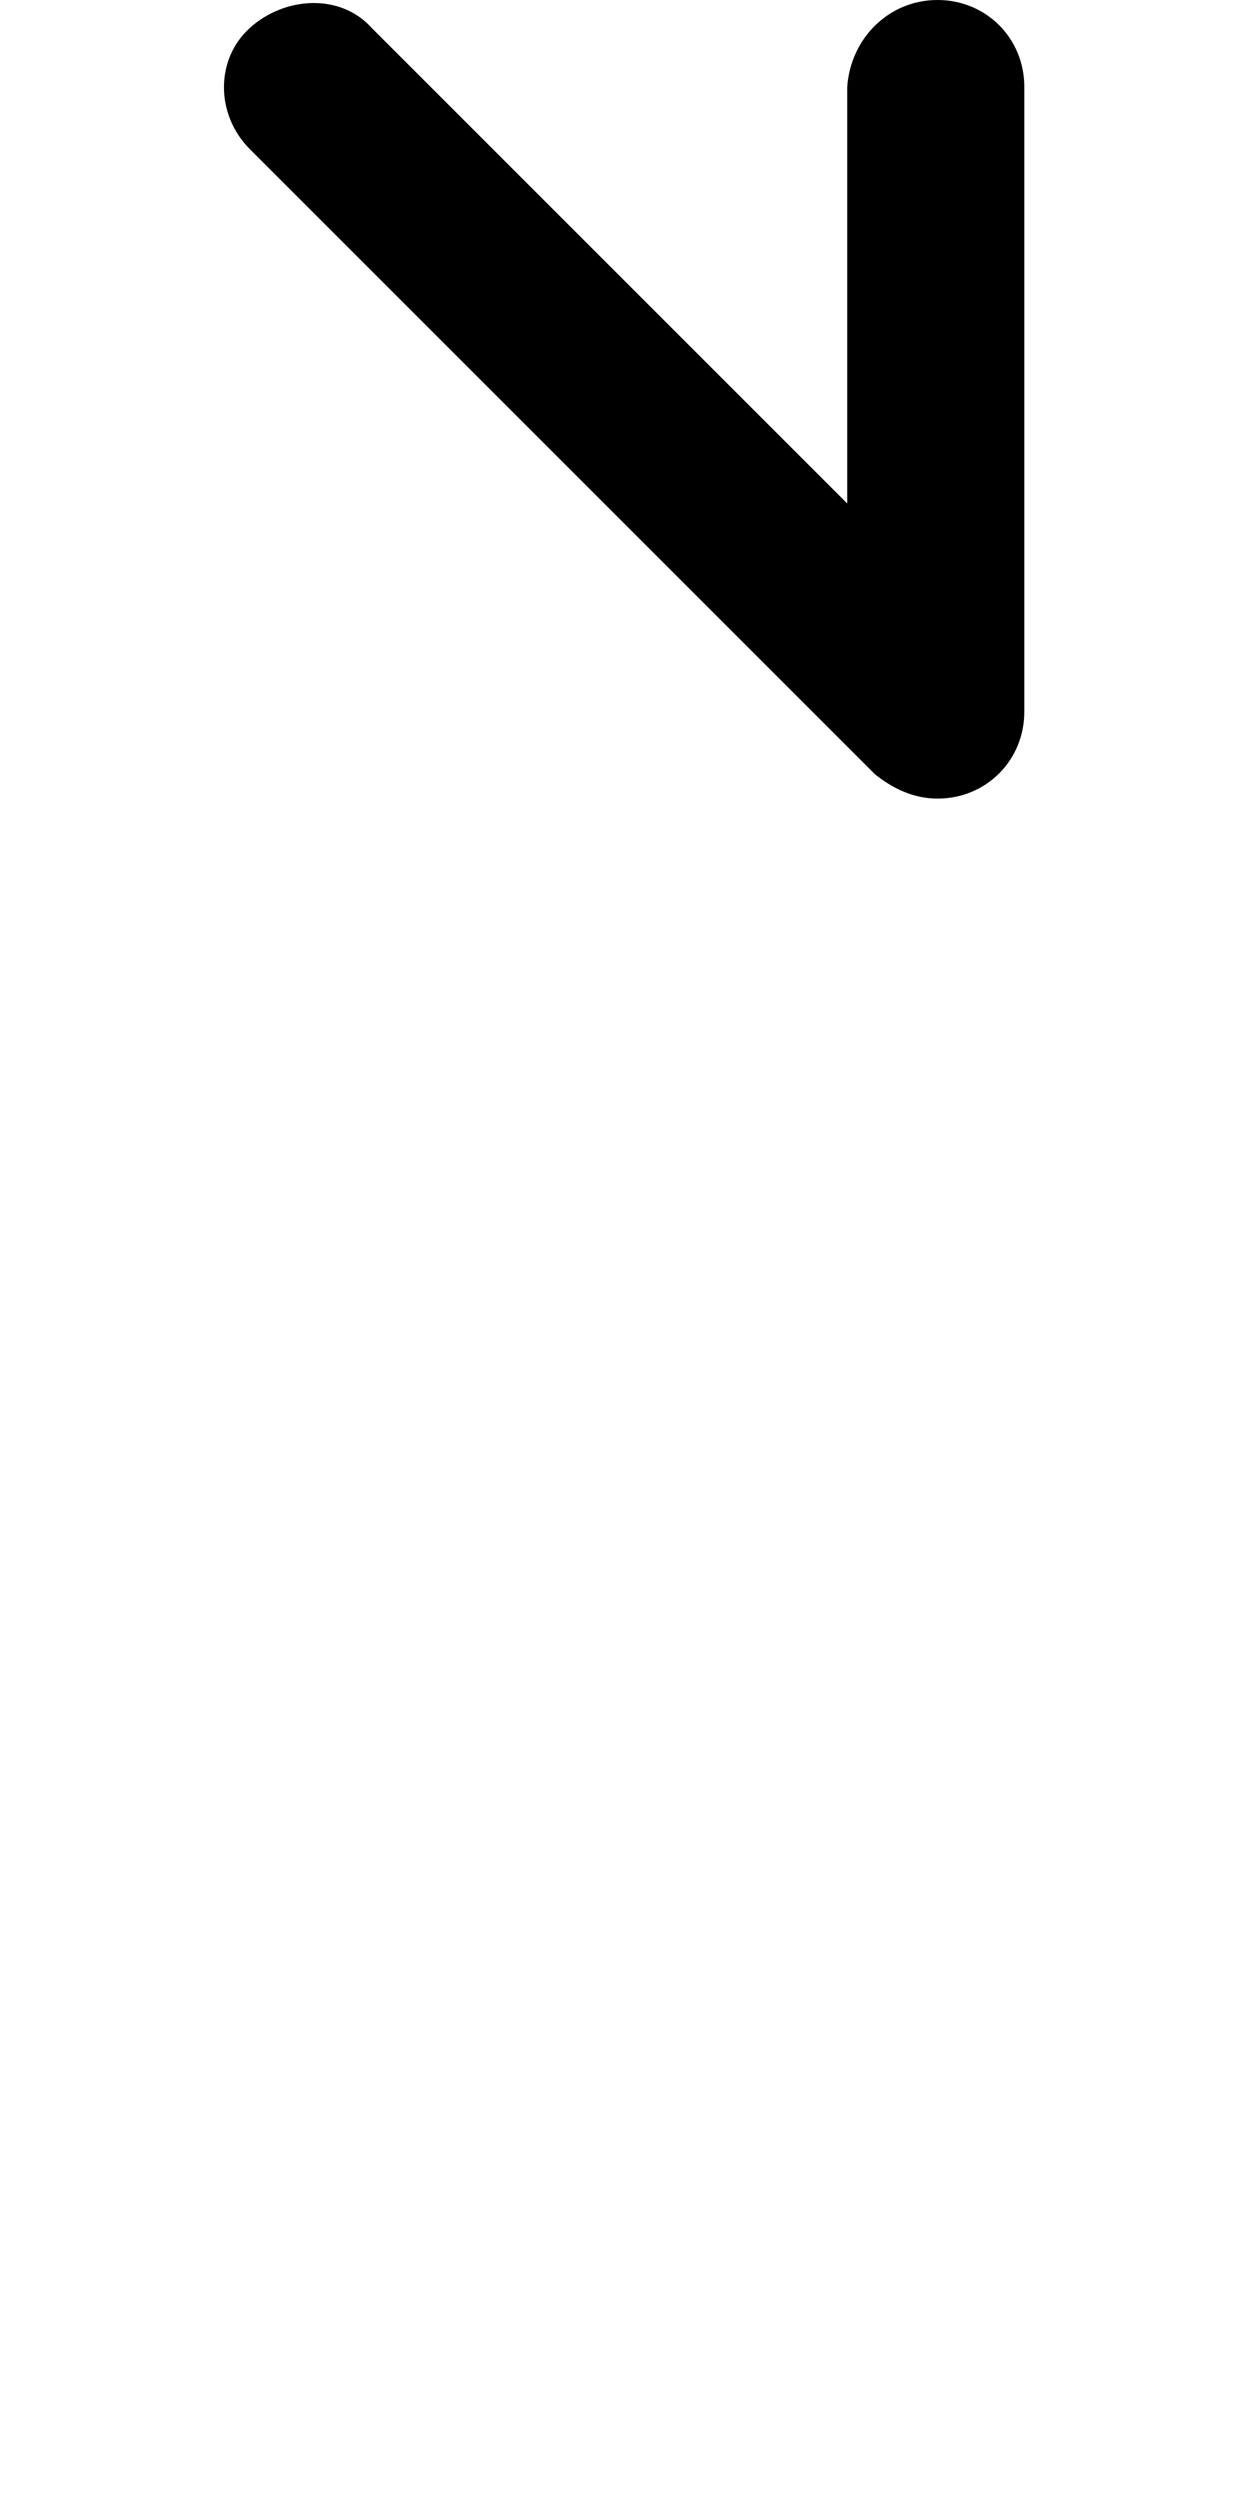 <svg xmlns="http://www.w3.org/2000/svg" viewBox="0 0 36 72"><path d="M27 23c-0.7 0-1.3-0.3-1.8-0.7l-18-18c-1-1-1-2.6 0-3.5s2.6-1 3.5 0l13.7 13.7v-12C24.5 1.1 25.6 0 27 0s2.5 1.1 2.5 2.5v18C29.5 21.9 28.4 23 27 23z"/></svg>